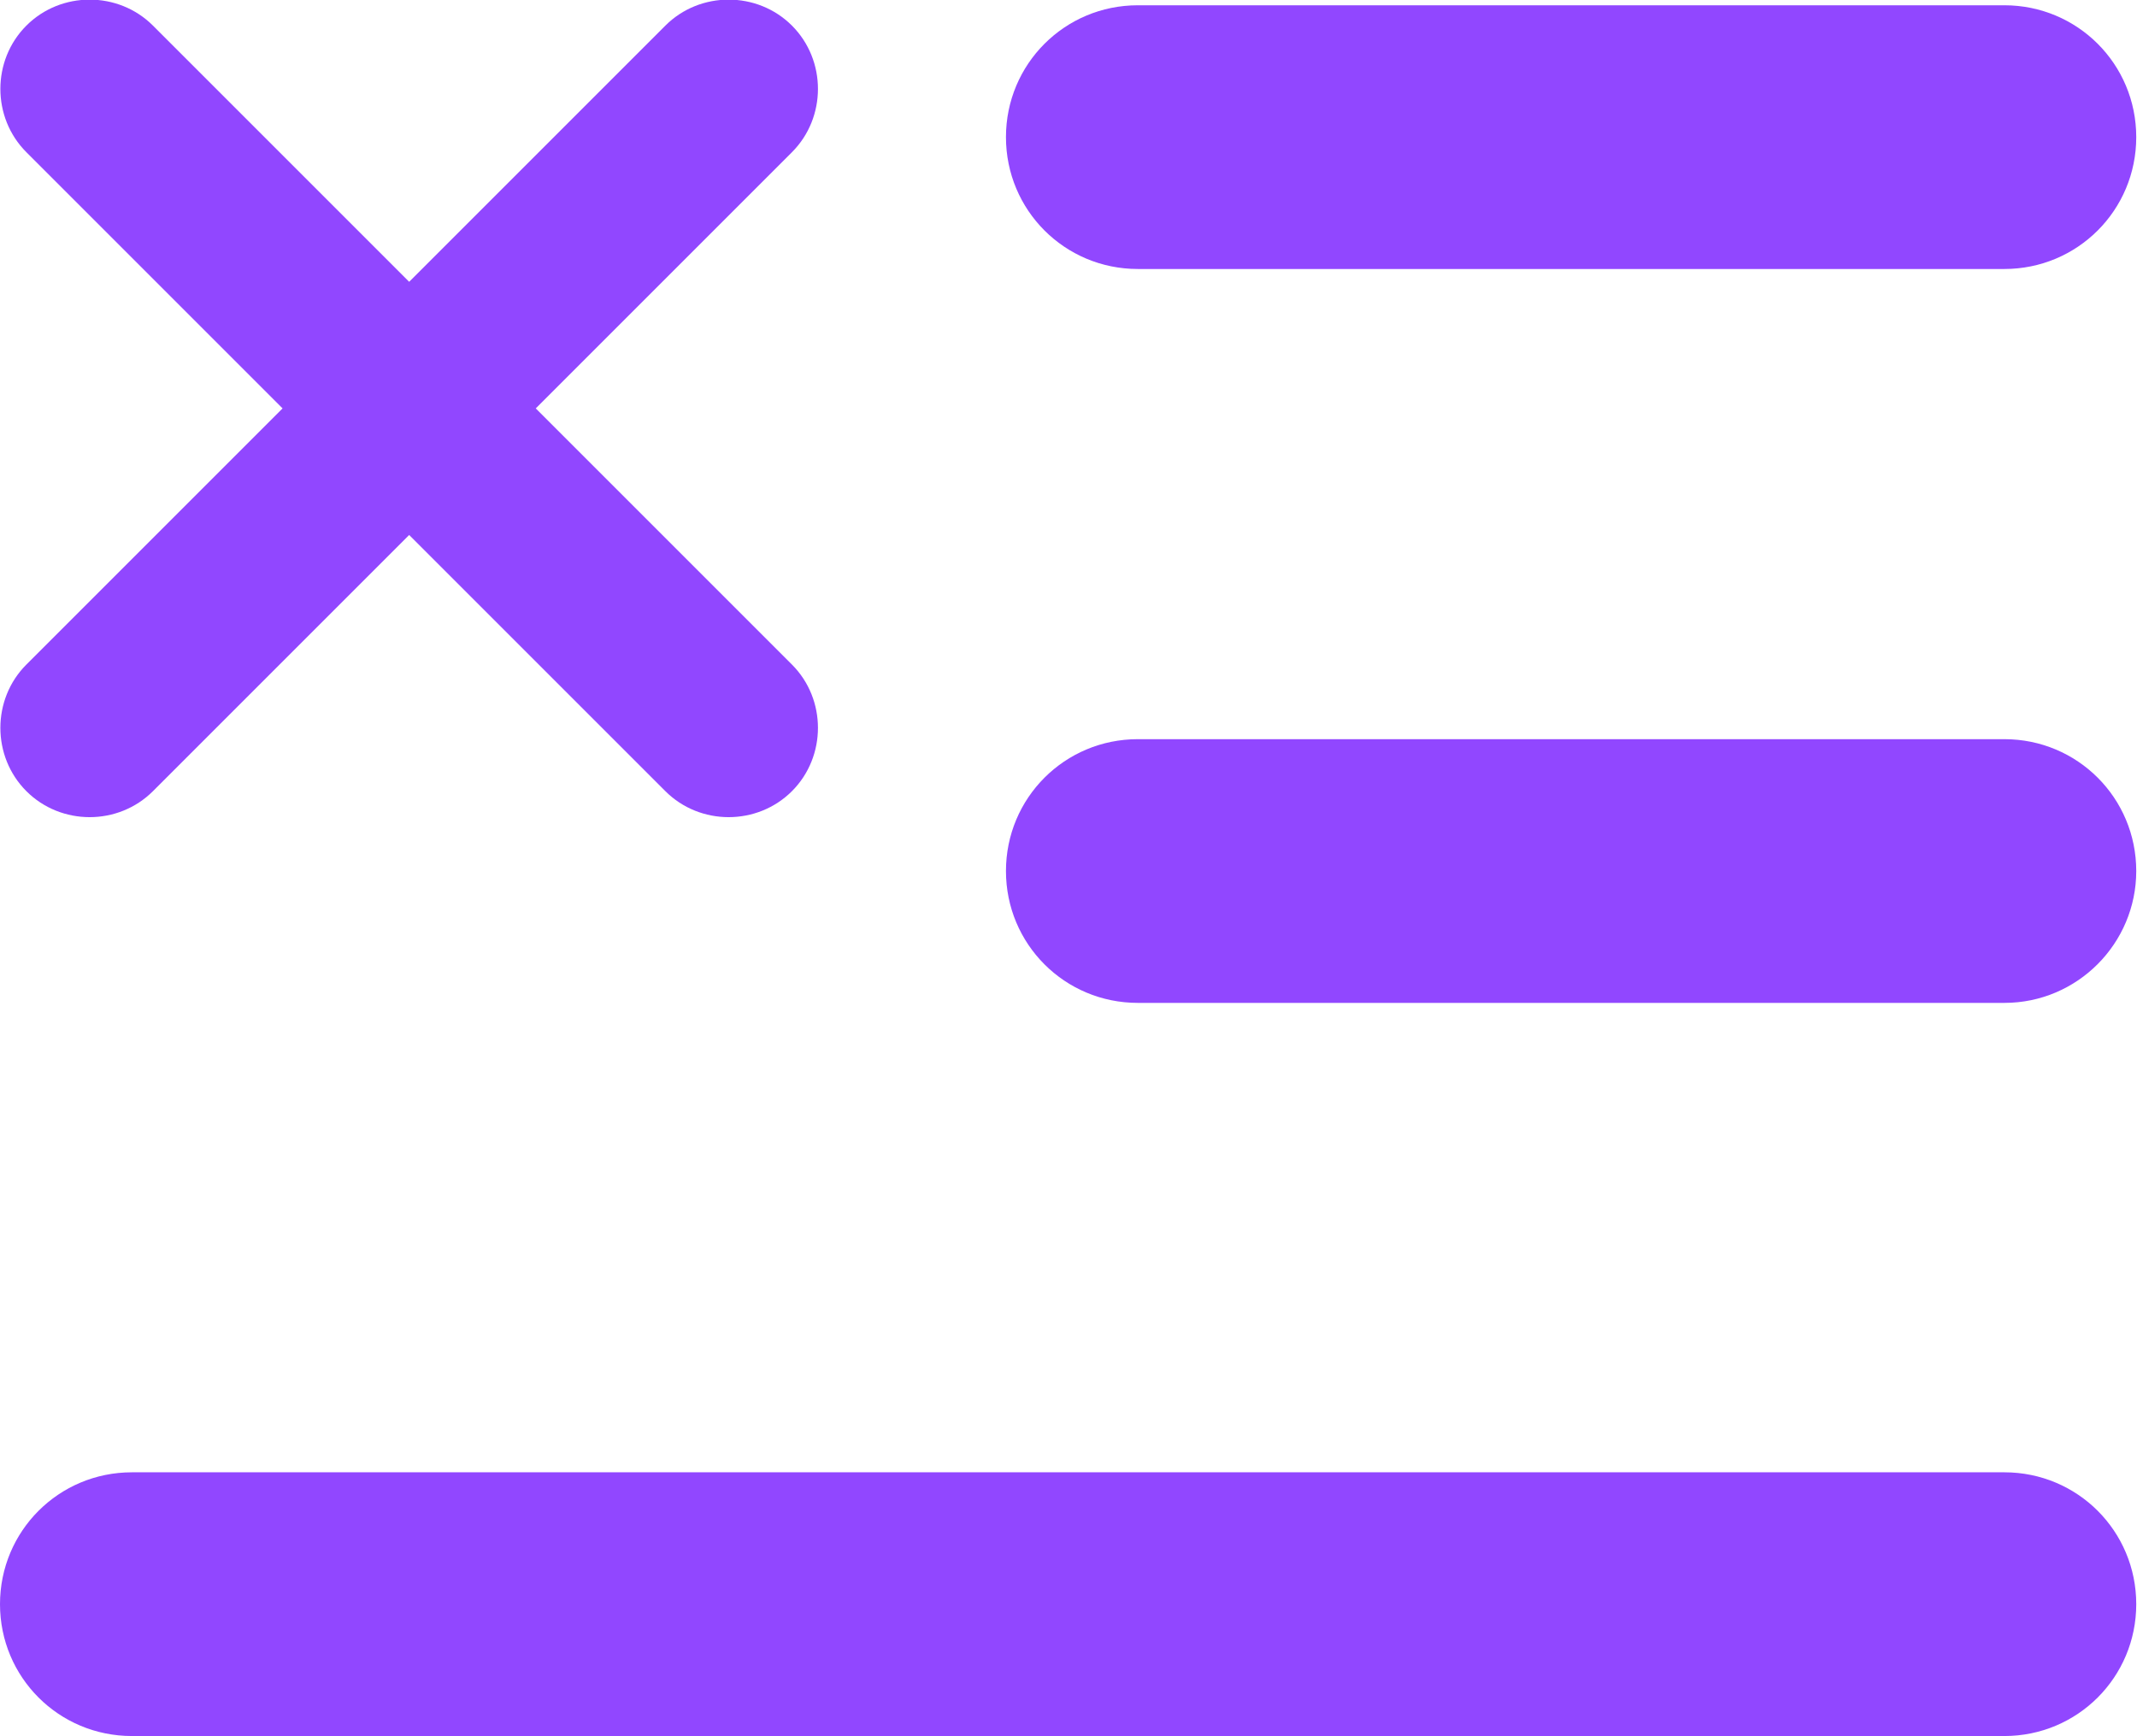 <?xml version="1.0" encoding="utf-8"?>
<!-- Generator: Adobe Illustrator 27.1.0, SVG Export Plug-In . SVG Version: 6.00 Build 0)  -->
<svg version="1.1" id="Layer_1" xmlns="http://www.w3.org/2000/svg" xmlns:xlink="http://www.w3.org/1999/xlink" x="0px" y="0px"
	 width="283.6px" height="230.4px" viewBox="0 0 283.6 230.4" style="enable-background:new 0 0 283.6 230.4;" xml:space="preserve"
	>
<style type="text/css">
	.st0{fill:#9147FF;}
</style>
<path class="st0" d="M71.1,54.2l34-34c4.6-4.6,4.6-12.2,0-16.8l0,0c-4.6-4.6-12.2-4.6-16.8,0l-34,34l-34-34
	c-4.6-4.6-12.2-4.6-16.8,0s-4.6,12.2,0,16.8l34,34l-34,34c-4.6,4.6-4.6,12.2,0,16.8s12.2,4.6,16.8,0l34-34l34,34
	c4.6,4.6,12.2,4.6,16.8,0l0,0c4.6-4.6,4.6-12.2,0-16.8L71.1,54.2z"/>
<path class="st0" d="M266,35.7H151c-9.7,0-17.5-7.8-17.5-17.5v0c0-9.7,7.8-17.5,17.5-17.5h115c9.7,0,17.5,7.8,17.5,17.5v0
	C283.5,27.9,275.7,35.7,266,35.7z"/>
<path class="st0" d="M266,133.1H151c-9.7,0-17.5-7.8-17.5-17.5v0c0-9.7,7.8-17.5,17.5-17.5h115c9.7,0,17.5,7.8,17.5,17.5v0
	C283.5,125.2,275.7,133.1,266,133.1z"/>
<path class="st0" d="M266,230.4H17.5c-9.7,0-17.5-7.8-17.5-17.5v0c0-9.7,7.8-17.5,17.5-17.5H266c9.7,0,17.5,7.8,17.5,17.5v0
	C283.5,222.6,275.7,230.4,266,230.4z"/>
</svg>
